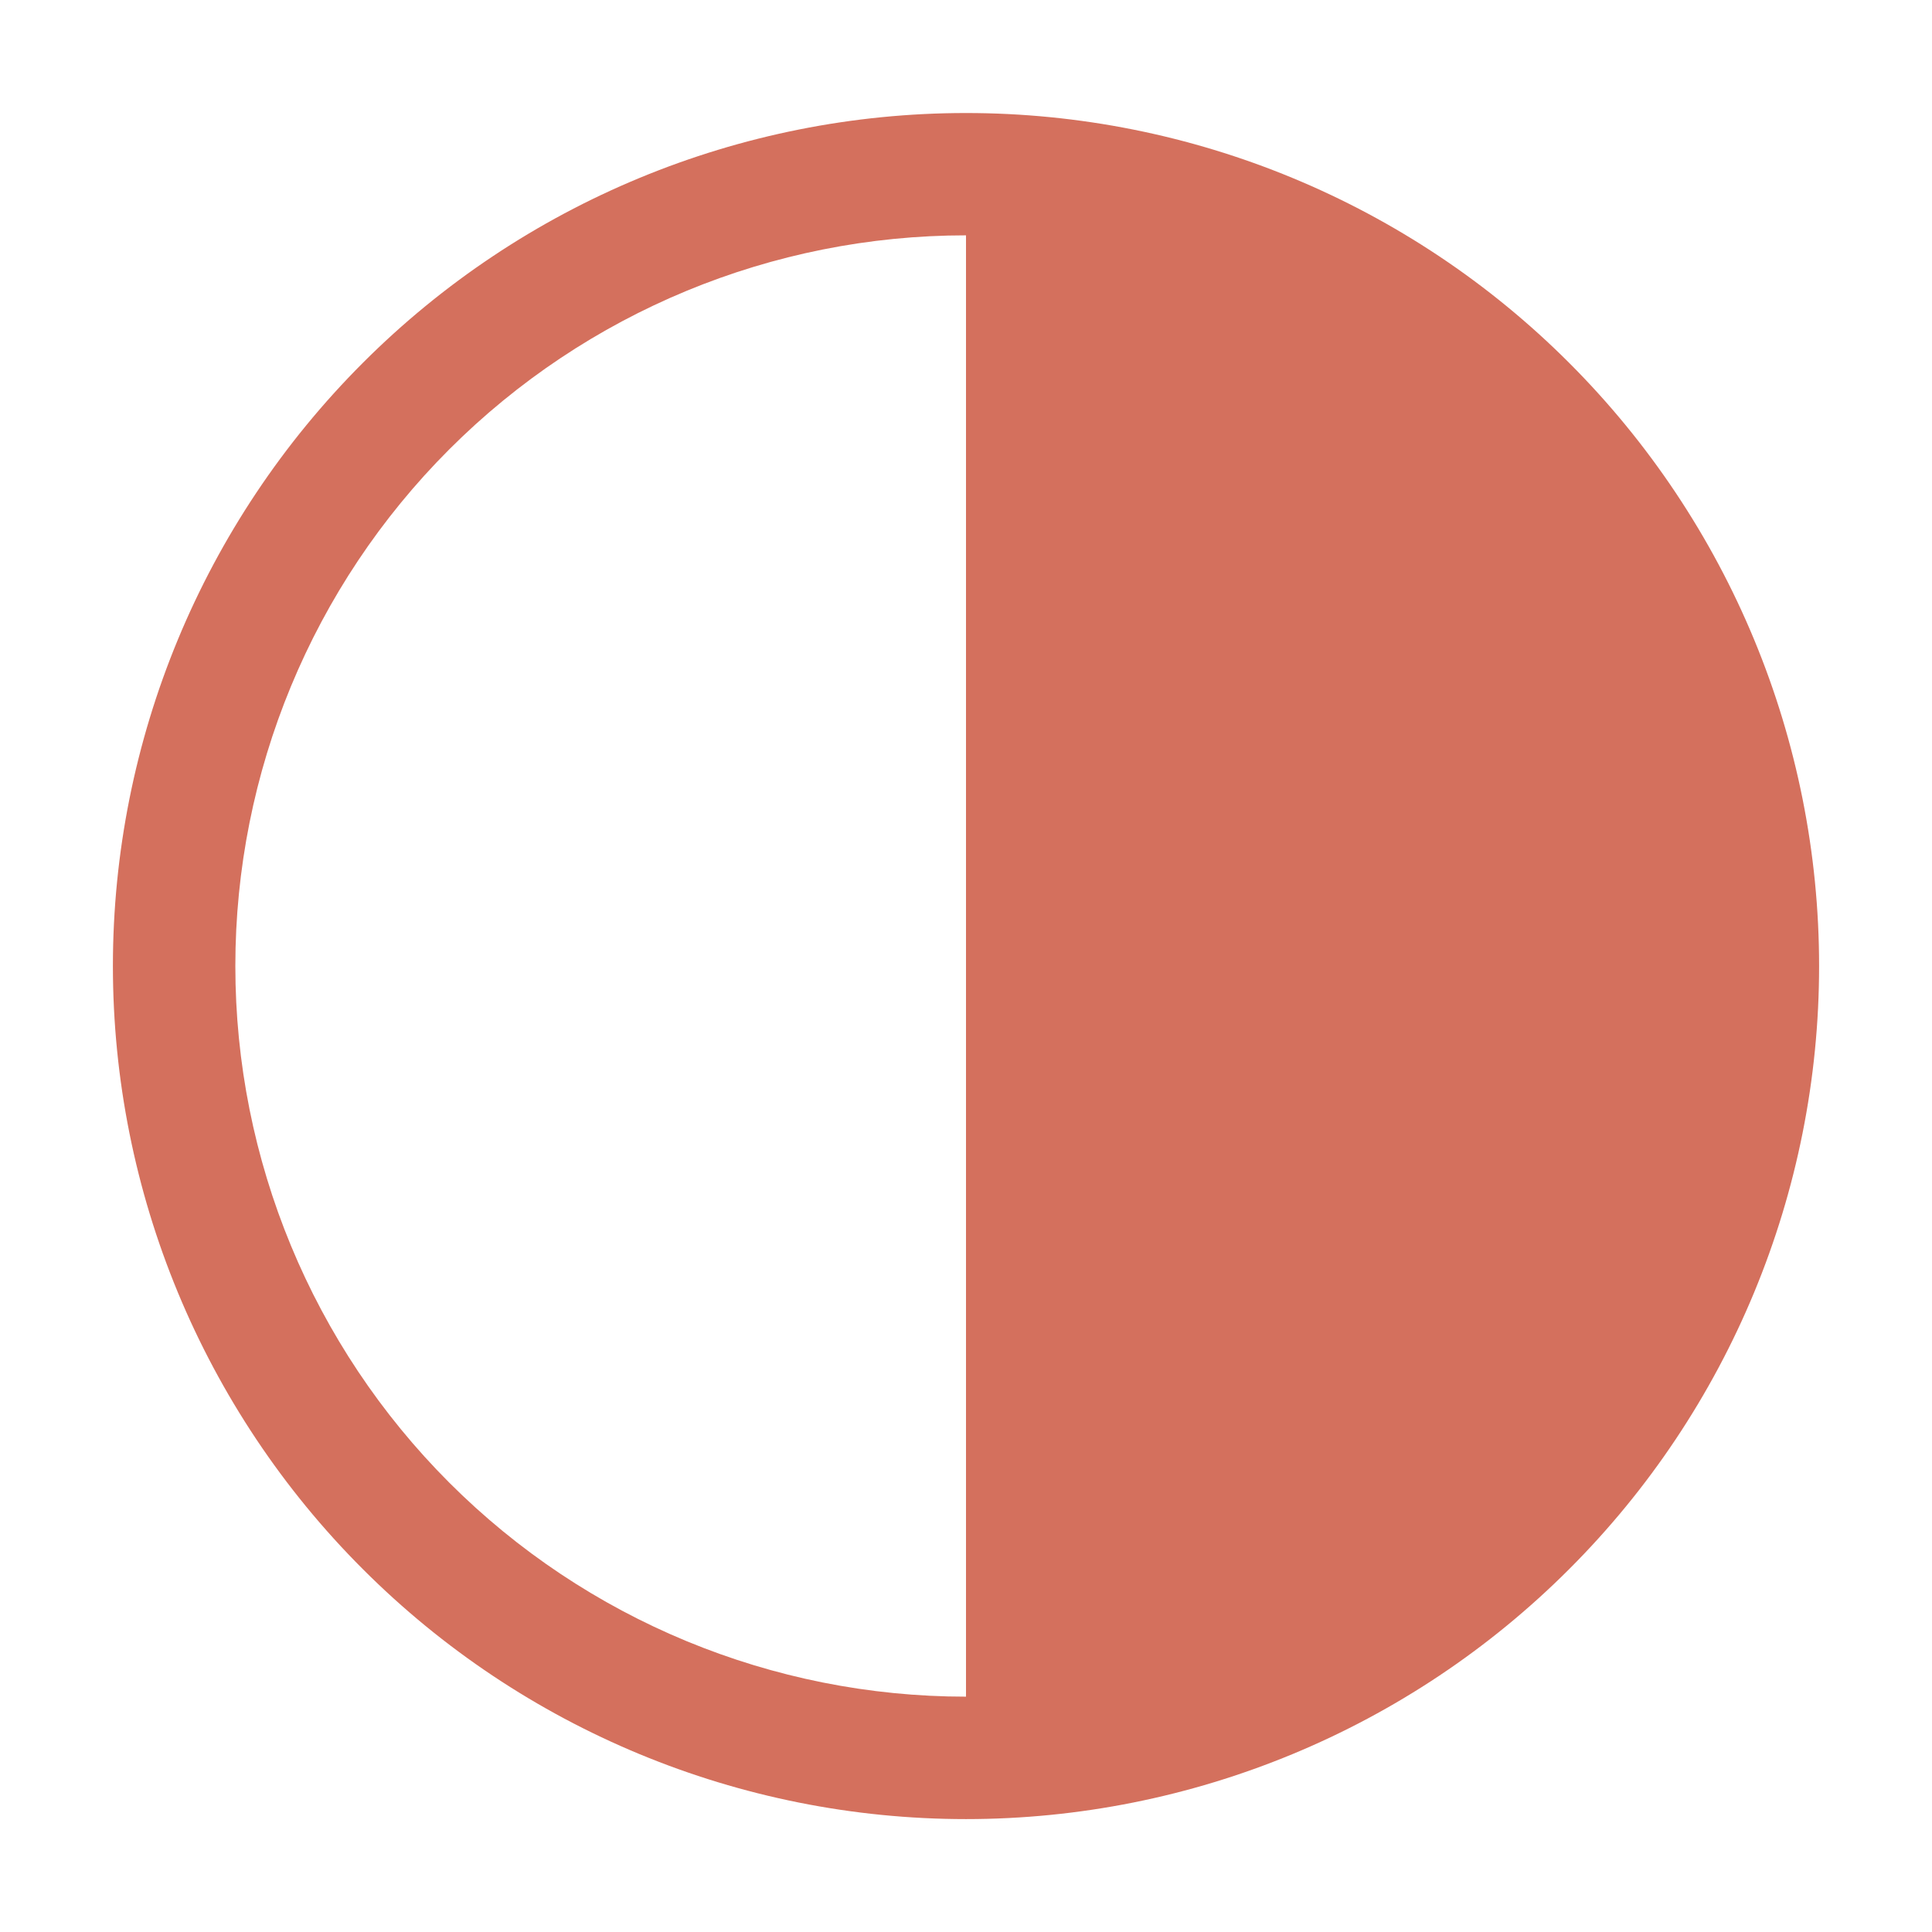 <svg width="16" height="16" viewBox="0 0 16 16" fill="none" xmlns="http://www.w3.org/2000/svg">
    <g clip-path="url(#clip0_828_8055)">
        <path fill-rule="evenodd" clip-rule="evenodd" d="M8 0.936C6.126 0.936 4.329 1.68 3.005 3.005C1.68 4.33 0.935 6.126 0.935 8C0.935 9.874 1.68 11.671 3.005 12.995C4.329 14.32 6.126 15.065 8 15.065C9.874 15.065 11.671 14.32 12.995 12.995C14.32 11.671 15.065 9.874 15.065 8C15.065 6.126 14.32 4.33 12.995 3.005C11.671 1.68 9.874 0.936 8 0.936ZM8 1.949C6.395 1.949 4.856 2.586 3.721 3.721C2.586 4.856 1.949 6.395 1.949 8C1.949 9.605 2.586 11.144 3.721 12.279C4.856 13.414 6.395 14.051 8 14.051V1.949Z" fill="#D4705D"/>
    </g>
    <defs>
        <clipPath id="clip0_828_8055">
            <rect width="16" height="16" fill="white"/>
        </clipPath>
    </defs>
</svg>
